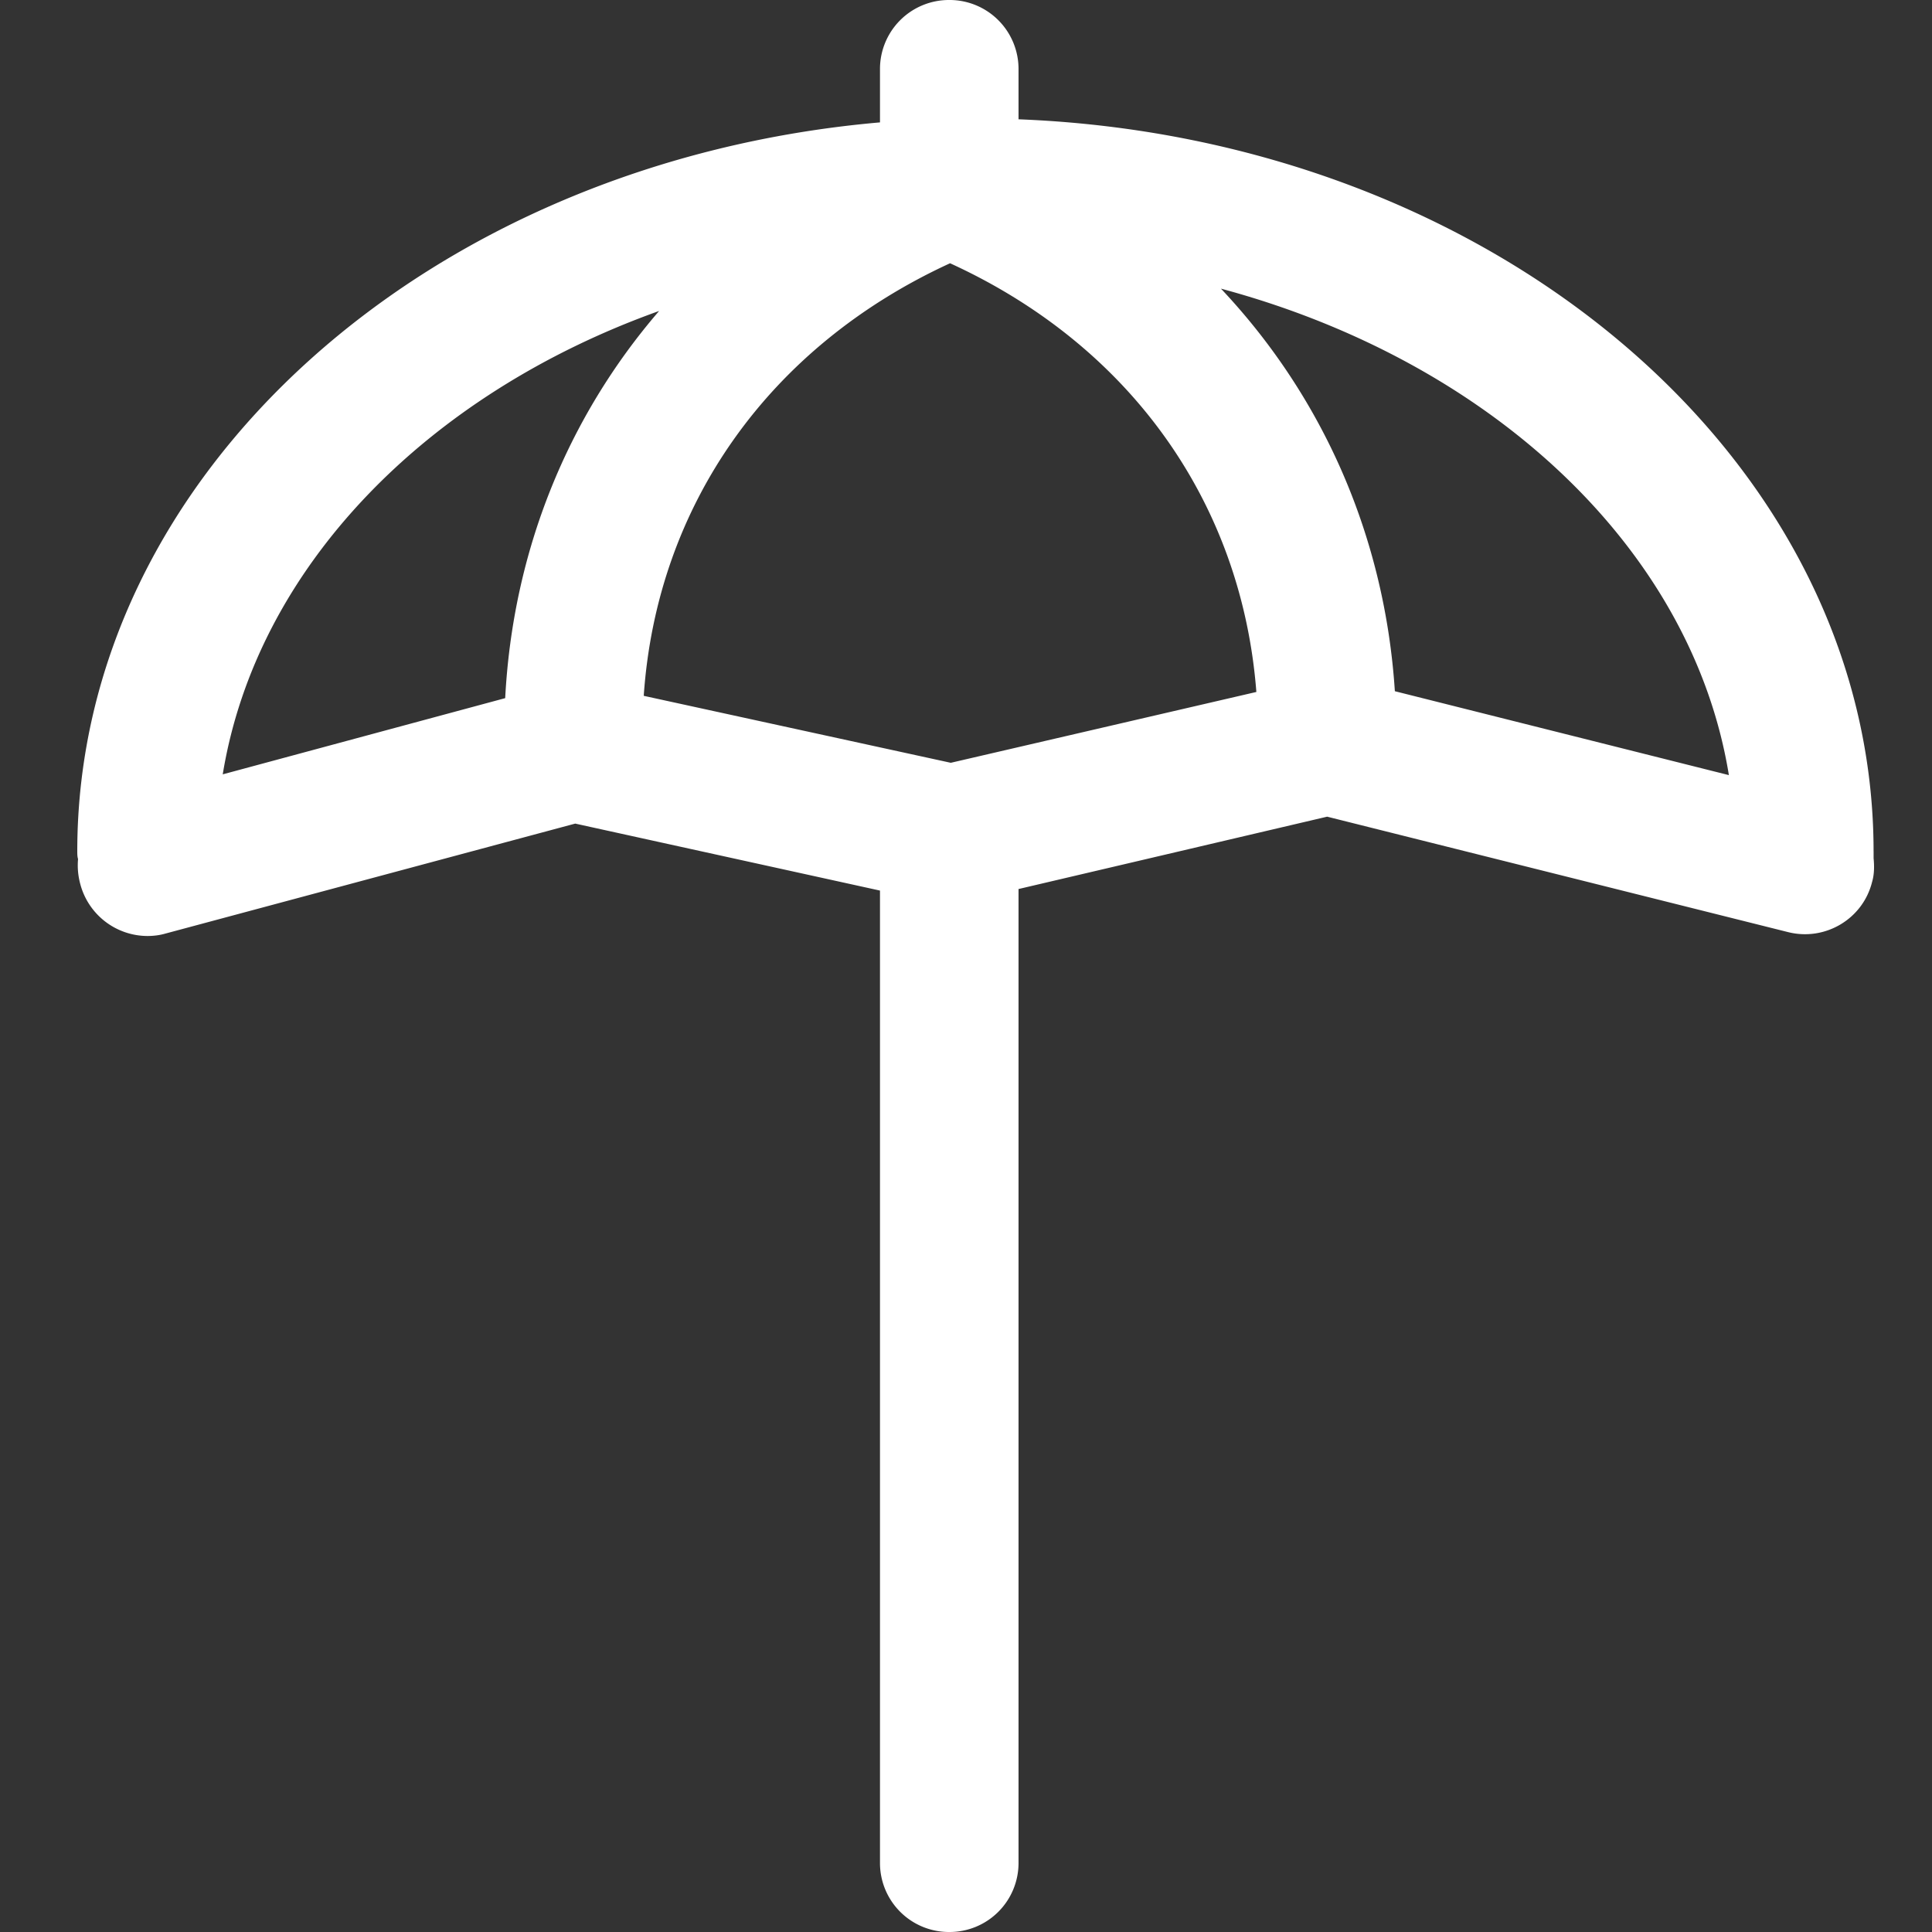 <svg xmlns="http://www.w3.org/2000/svg" viewBox="0 0 100 100" color="white">
    <rect x="0" y="0" width="100" height="100" fill="#333333" stroke="none"/>
    <path d="M96.976 44.064c0-20.319-19.679-36.933-44.257-37.889v-2.59A3.57 3.57 0 0 0 49.134 0a3.57 3.57 0 0 0-3.586 3.586v2.749C22.245 8.367 4 24.502 4 44.064c0 .12 0 .279.04.398-.04.438 0 .877.12 1.315a3.61 3.61 0 0 0 3.465 2.67c.319 0 .637-.04.916-.12l21.233-5.698 15.774 3.467v50.318A3.57 3.57 0 0 0 49.134 100a3.57 3.57 0 0 0 3.585-3.586V46.016l15.974-3.745 23.861 5.976c1.913.478 3.864-.677 4.343-2.59.119-.398.119-.836.08-1.235v-.358zm-7.489-3.944l-17.289-4.343c-.517-7.968-3.704-15.22-9.002-20.837 13.942 3.745 24.379 13.427 26.291 25.18zm-40.274-.638L33.32 36.016c.677-9.88 6.493-18.088 15.855-22.39 9.321 4.262 15.097 12.39 15.854 22.19l-15.815 3.666zM34.116 16.096c-4.74 5.498-7.57 12.43-7.967 20.04l-14.62 3.944c1.753-10.717 10.556-19.682 22.587-23.984z" fill="currentColor" fill-rule="evenodd"/>
</svg>
